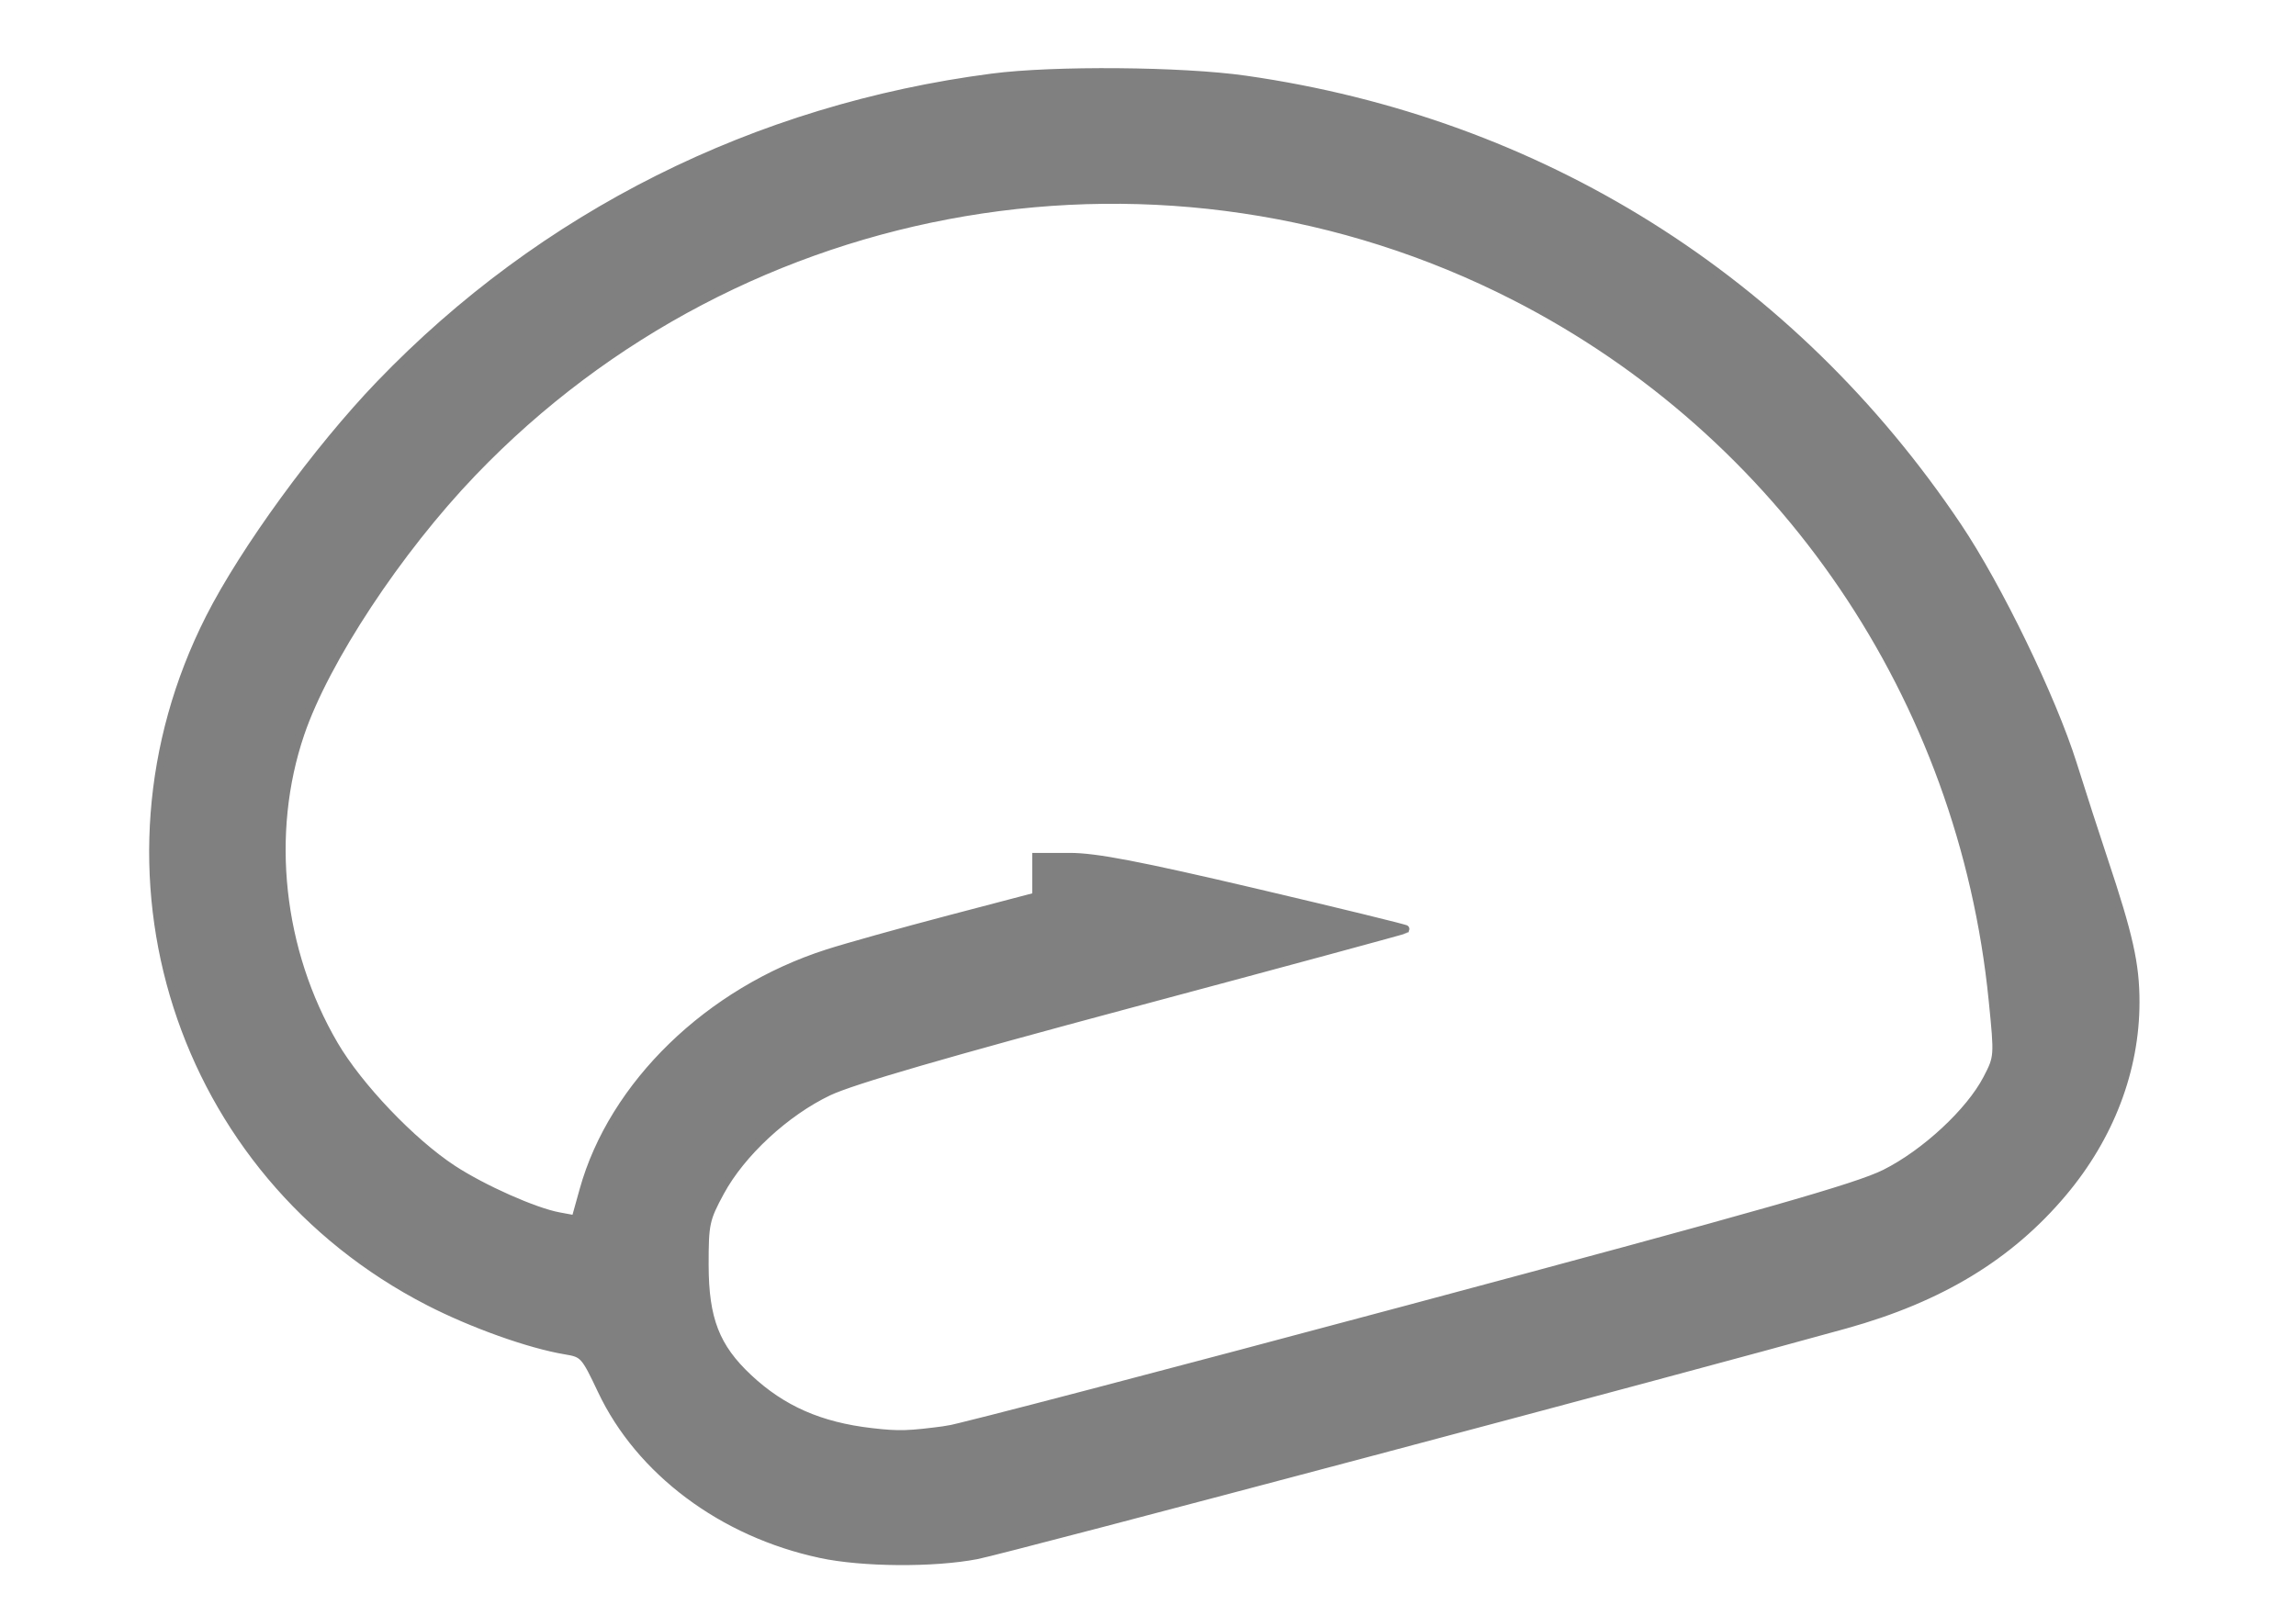 <?xml version="1.0" encoding="UTF-8" standalone="no"?>
<!-- Created with Inkscape (http://www.inkscape.org/) -->

<svg
   width="50.063mm"
   height="35.254mm"
   viewBox="0 0 50.063 35.254"
   version="1.1"
   id="svg1"
   inkscape:version="1.3 (0e150ed, 2023-07-21)"
   sodipodi:docname="logo_only_gray.svg"
   xml:space="preserve"
   xmlns:inkscape="http://www.inkscape.org/namespaces/inkscape"
   xmlns:sodipodi="http://sodipodi.sourceforge.net/DTD/sodipodi-0.dtd"
   xmlns="http://www.w3.org/2000/svg"
   xmlns:svg="http://www.w3.org/2000/svg"><sodipodi:namedview
     id="namedview1"
     pagecolor="#ffffff"
     bordercolor="#666666"
     borderopacity="1.0"
     inkscape:showpageshadow="2"
     inkscape:pageopacity="0.0"
     inkscape:pagecheckerboard="false"
     inkscape:deskcolor="#d1d1d1"
     inkscape:document-units="mm"
     inkscape:zoom="0.71464171"
     inkscape:cx="176.31213"
     inkscape:cy="2.0989539"
     inkscape:window-width="1288"
     inkscape:window-height="706"
     inkscape:window-x="46"
     inkscape:window-y="25"
     inkscape:window-maximized="0"
     inkscape:current-layer="layer1" /><defs
     id="defs1"><filter
       x="-0.241"
       width="1.482"
       y="-0.374"
       height="1.747"
       inkscape:menu="Non-Realistic 3D Shaders"
       inkscape:menu-tooltip="Aluminium effect with sharp brushed reflections"
       inkscape:label="Aluminium"
       style="color-interpolation-filters:sRGB"
       id="filter1197"><feGaussianBlur
         result="result8"
         stdDeviation="5"
         in="SourceGraphic"
         id="feGaussianBlur1191" /><feComposite
         operator="xor"
         in2="SourceGraphic"
         result="result22"
         id="feComposite1191" /><feComposite
         k2="1"
         operator="arithmetic"
         result="result20"
         in2="result22"
         in="result22"
         id="feComposite1192"
         k1="0"
         k3="0"
         k4="0" /><feComposite
         in2="result22"
         in="result20"
         operator="over"
         result="result6"
         id="feComposite1193" /><feOffset
         in="result6"
         result="result21"
         id="feOffset1193" /><feDisplacementMap
         in2="result20"
         result="result4"
         scale="100"
         yChannelSelector="A"
         xChannelSelector="A"
         in="result21"
         id="feDisplacementMap1193" /><feComposite
         in2="SourceGraphic"
         k1="1"
         operator="arithmetic"
         result="fbSourceGraphic"
         k3="0.5"
         in="result4"
         id="feComposite1194"
         k2="0"
         k4="0" /><feComposite
         in2="result4"
         result="result12"
         operator="in"
         in="fbSourceGraphic"
         id="feComposite1195" /><feComposite
         in2="SourceGraphic"
         operator="in"
         result="result18"
         id="feComposite1196" /><feComposite
         result="result19"
         in2="SourceGraphic"
         operator="in"
         in="result18"
         id="feComposite1197" /></filter><filter
       x="-0.334"
       width="1.667"
       y="-0.713"
       height="2.426"
       inkscape:menu="Non-Realistic 3D Shaders"
       inkscape:menu-tooltip="Aluminium effect with sharp brushed reflections"
       inkscape:label="Aluminium"
       style="color-interpolation-filters:sRGB"
       id="filter1204"><feGaussianBlur
         result="result8"
         stdDeviation="4.932 3.979"
         in="SourceGraphic"
         id="feGaussianBlur1197" /><feComposite
         operator="xor"
         in2="SourceGraphic"
         result="result22"
         id="feComposite1198" /><feComposite
         k2="1"
         operator="arithmetic"
         result="result20"
         in2="result22"
         in="result22"
         id="feComposite1199"
         k1="0"
         k3="0"
         k4="0" /><feComposite
         in2="result22"
         in="result20"
         operator="over"
         result="result6"
         id="feComposite1200" /><feOffset
         in="result6"
         result="result21"
         id="feOffset1200" /><feDisplacementMap
         in2="result20"
         result="result4"
         scale="100"
         yChannelSelector="A"
         xChannelSelector="A"
         in="result21"
         id="feDisplacementMap1200" /><feComposite
         in2="SourceGraphic"
         k1="1"
         operator="arithmetic"
         result="fbSourceGraphic"
         k3="0.5"
         in="result4"
         id="feComposite1201"
         k2="0"
         k4="0" /><feComposite
         in2="result4"
         result="result12"
         operator="in"
         in="fbSourceGraphic"
         id="feComposite1202" /><feComposite
         in2="SourceGraphic"
         operator="in"
         result="result18"
         id="feComposite1203" /><feComposite
         result="result19"
         in2="SourceGraphic"
         operator="in"
         in="result18"
         id="feComposite1204" /></filter><filter
       x="-0.241"
       width="1.482"
       y="-0.374"
       height="1.747"
       inkscape:menu="Non-Realistic 3D Shaders"
       inkscape:menu-tooltip="Aluminium effect with sharp brushed reflections"
       inkscape:label="Aluminium"
       style="color-interpolation-filters:sRGB"
       id="filter1197-4"><feGaussianBlur
         result="result8"
         stdDeviation="5"
         in="SourceGraphic"
         id="feGaussianBlur1191-4" /><feComposite
         operator="xor"
         in2="SourceGraphic"
         result="result22"
         id="feComposite1191-6" /><feComposite
         k2="1"
         operator="arithmetic"
         result="result20"
         in2="result22"
         in="result22"
         id="feComposite1192-7"
         k1="0"
         k3="0"
         k4="0" /><feComposite
         in2="result22"
         in="result20"
         operator="over"
         result="result6"
         id="feComposite1193-7" /><feOffset
         in="result6"
         result="result21"
         id="feOffset1193-0" /><feDisplacementMap
         in2="result20"
         result="result4"
         scale="100"
         yChannelSelector="A"
         xChannelSelector="A"
         in="result21"
         id="feDisplacementMap1193-7" /><feComposite
         in2="SourceGraphic"
         k1="1"
         operator="arithmetic"
         result="fbSourceGraphic"
         k3="0.5"
         in="result4"
         id="feComposite1194-4"
         k2="0"
         k4="0" /><feComposite
         in2="result4"
         result="result12"
         operator="in"
         in="fbSourceGraphic"
         id="feComposite1195-9" /><feComposite
         in2="SourceGraphic"
         operator="in"
         result="result18"
         id="feComposite1196-1" /><feComposite
         result="result19"
         in2="SourceGraphic"
         operator="in"
         in="result18"
         id="feComposite1197-0" /></filter><filter
       x="-0.334"
       width="1.667"
       y="-0.713"
       height="2.426"
       inkscape:menu="Non-Realistic 3D Shaders"
       inkscape:menu-tooltip="Aluminium effect with sharp brushed reflections"
       inkscape:label="Aluminium"
       style="color-interpolation-filters:sRGB"
       id="filter1204-7"><feGaussianBlur
         result="result8"
         stdDeviation="4.932 3.979"
         in="SourceGraphic"
         id="feGaussianBlur1197-4" /><feComposite
         operator="xor"
         in2="SourceGraphic"
         result="result22"
         id="feComposite1198-5" /><feComposite
         k2="1"
         operator="arithmetic"
         result="result20"
         in2="result22"
         in="result22"
         id="feComposite1199-0"
         k1="0"
         k3="0"
         k4="0" /><feComposite
         in2="result22"
         in="result20"
         operator="over"
         result="result6"
         id="feComposite1200-1" /><feOffset
         in="result6"
         result="result21"
         id="feOffset1200-5" /><feDisplacementMap
         in2="result20"
         result="result4"
         scale="100"
         yChannelSelector="A"
         xChannelSelector="A"
         in="result21"
         id="feDisplacementMap1200-5" /><feComposite
         in2="SourceGraphic"
         k1="1"
         operator="arithmetic"
         result="fbSourceGraphic"
         k3="0.5"
         in="result4"
         id="feComposite1201-4"
         k2="0"
         k4="0" /><feComposite
         in2="result4"
         result="result12"
         operator="in"
         in="fbSourceGraphic"
         id="feComposite1202-8" /><feComposite
         in2="SourceGraphic"
         operator="in"
         result="result18"
         id="feComposite1203-0" /><feComposite
         result="result19"
         in2="SourceGraphic"
         operator="in"
         in="result18"
         id="feComposite1204-2" /></filter><clipPath
       clipPathUnits="userSpaceOnUse"
       id="clipPath1"><rect
         style="opacity:0.6;fill:#1a1a1a;stroke:#00e488;stroke-width:0.844"
         id="rect2"
         width="118.689"
         height="90.881"
         x="38.772"
         y="18.834"
         rx="0" /></clipPath><clipPath
       clipPathUnits="userSpaceOnUse"
       id="clipPath2"><rect
         style="opacity:0.6;fill:#1a1a1a;stroke:#00e488;stroke-width:0.417"
         id="rect3"
         width="56.685"
         height="46.544"
         x="843.562"
         y="656.07"
         rx="0" /></clipPath><clipPath
       clipPathUnits="userSpaceOnUse"
       id="clipPath1-0"><rect
         style="opacity:0.6;fill:#1a1a1a;stroke:#00e488;stroke-width:0.844"
         id="rect2-7"
         width="118.689"
         height="90.881"
         x="38.772"
         y="18.834"
         rx="0" /></clipPath><clipPath
       clipPathUnits="userSpaceOnUse"
       id="clipPath2-8"><rect
         style="opacity:0.6;fill:#1a1a1a;stroke:#00e488;stroke-width:0.417"
         id="rect3-9"
         width="56.685"
         height="46.544"
         x="843.562"
         y="656.07"
         rx="0" /></clipPath><filter
       x="-0.241"
       width="1.482"
       y="-0.374"
       height="1.747"
       inkscape:menu="Non-Realistic 3D Shaders"
       inkscape:menu-tooltip="Aluminium effect with sharp brushed reflections"
       inkscape:label="Aluminium"
       style="color-interpolation-filters:sRGB"
       id="filter1197-4-5"><feGaussianBlur
         result="result8"
         stdDeviation="5"
         in="SourceGraphic"
         id="feGaussianBlur1191-4-6" /><feComposite
         operator="xor"
         in2="SourceGraphic"
         result="result22"
         id="feComposite1191-6-5" /><feComposite
         k2="1"
         operator="arithmetic"
         result="result20"
         in2="result22"
         in="result22"
         id="feComposite1192-7-2"
         k1="0"
         k3="0"
         k4="0" /><feComposite
         in2="result22"
         in="result20"
         operator="over"
         result="result6"
         id="feComposite1193-7-4" /><feOffset
         in="result6"
         result="result21"
         id="feOffset1193-0-9" /><feDisplacementMap
         in2="result20"
         result="result4"
         scale="100"
         yChannelSelector="A"
         xChannelSelector="A"
         in="result21"
         id="feDisplacementMap1193-7-5" /><feComposite
         in2="SourceGraphic"
         k1="1"
         operator="arithmetic"
         result="fbSourceGraphic"
         k3="0.5"
         in="result4"
         id="feComposite1194-4-4"
         k2="0"
         k4="0" /><feComposite
         in2="result4"
         result="result12"
         operator="in"
         in="fbSourceGraphic"
         id="feComposite1195-9-5" /><feComposite
         in2="SourceGraphic"
         operator="in"
         result="result18"
         id="feComposite1196-1-1" /><feComposite
         result="result19"
         in2="SourceGraphic"
         operator="in"
         in="result18"
         id="feComposite1197-0-7" /></filter><filter
       x="-0.334"
       width="1.667"
       y="-0.713"
       height="2.426"
       inkscape:menu="Non-Realistic 3D Shaders"
       inkscape:menu-tooltip="Aluminium effect with sharp brushed reflections"
       inkscape:label="Aluminium"
       style="color-interpolation-filters:sRGB"
       id="filter1204-7-6"><feGaussianBlur
         result="result8"
         stdDeviation="4.932 3.979"
         in="SourceGraphic"
         id="feGaussianBlur1197-4-3" /><feComposite
         operator="xor"
         in2="SourceGraphic"
         result="result22"
         id="feComposite1198-5-3" /><feComposite
         k2="1"
         operator="arithmetic"
         result="result20"
         in2="result22"
         in="result22"
         id="feComposite1199-0-4"
         k1="0"
         k3="0"
         k4="0" /><feComposite
         in2="result22"
         in="result20"
         operator="over"
         result="result6"
         id="feComposite1200-1-9" /><feOffset
         in="result6"
         result="result21"
         id="feOffset1200-5-5" /><feDisplacementMap
         in2="result20"
         result="result4"
         scale="100"
         yChannelSelector="A"
         xChannelSelector="A"
         in="result21"
         id="feDisplacementMap1200-5-4" /><feComposite
         in2="SourceGraphic"
         k1="1"
         operator="arithmetic"
         result="fbSourceGraphic"
         k3="0.5"
         in="result4"
         id="feComposite1201-4-9"
         k2="0"
         k4="0" /><feComposite
         in2="result4"
         result="result12"
         operator="in"
         in="fbSourceGraphic"
         id="feComposite1202-8-7" /><feComposite
         in2="SourceGraphic"
         operator="in"
         result="result18"
         id="feComposite1203-0-7" /><feComposite
         result="result19"
         in2="SourceGraphic"
         operator="in"
         in="result18"
         id="feComposite1204-2-7" /></filter></defs><g
     inkscape:label="Layer 1"
     inkscape:groupmode="layer"
     id="layer1"
     transform="translate(3.462,-26.487)"><path
       style="fill:#808080;fill-opacity:1;stroke:#808080;stroke-width:0.173;stroke-dasharray:none;stroke-opacity:1"
       d="M 14.43,60.38 C 12.29,59.924 10.487,58.575 9.653,56.806 9.29,56.037 9.26,56.004 8.869,55.94 8.088,55.811 6.837,55.365 5.885,54.875 0.428,52.068 -1.684,45.478 1.107,39.966 c 0.75,-1.481 2.351,-3.68 3.712,-5.096 3.547,-3.692 8.194,-6.021 13.353,-6.692 1.34,-0.175 4.137,-0.152 5.518,0.045 6.433,0.916 11.916,4.356 15.534,9.746 0.881,1.312 2.06,3.745 2.513,5.185 0.201,0.64 0.503,1.573 0.67,2.073 0.556,1.666 0.695,2.287 0.695,3.114 0,1.48 -0.555,2.938 -1.585,4.161 -1.165,1.384 -2.673,2.299 -4.736,2.873 -3.529,0.983 -18.323,4.911 -18.946,5.031 -0.942,0.181 -2.491,0.17 -3.404,-0.025 z M 17.197,57.668 c 0.242,-0.032 4.771,-1.218 10.063,-2.635 7.738,-2.071 9.771,-2.65 10.38,-2.955 0.875,-0.438 1.85,-1.343 2.225,-2.066 0.244,-0.47 0.245,-0.482 0.121,-1.716 C 39.327,41.701 35.413,35.941 29.56,32.95 21.988,29.082 12.735,30.648 6.843,36.794 c -1.629,1.699 -3.213,4.101 -3.754,5.693 -0.741,2.178 -0.464,4.735 0.735,6.785 0.535,0.914 1.691,2.126 2.587,2.713 0.659,0.431 1.779,0.929 2.311,1.028 l 0.361,0.067 0.178,-0.639 c 0.639,-2.298 2.739,-4.336 5.321,-5.164 0.417,-0.134 1.612,-0.468 2.655,-0.742 l 1.896,-0.498 V 45.606 45.175 h 0.733 c 0.563,0 1.501,0.179 4.044,0.776 1.821,0.428 3.3,0.789 3.286,0.803 -0.014,0.014 -2.687,0.738 -5.941,1.609 -4.099,1.098 -6.141,1.691 -6.649,1.933 -0.938,0.446 -1.901,1.338 -2.36,2.184 -0.323,0.597 -0.344,0.694 -0.343,1.596 0.002,1.181 0.239,1.794 0.956,2.465 0.736,0.688 1.557,1.049 2.684,1.179 0.601,0.069 0.798,0.063 1.654,-0.051 z"
       id="path93" /></g></svg>
